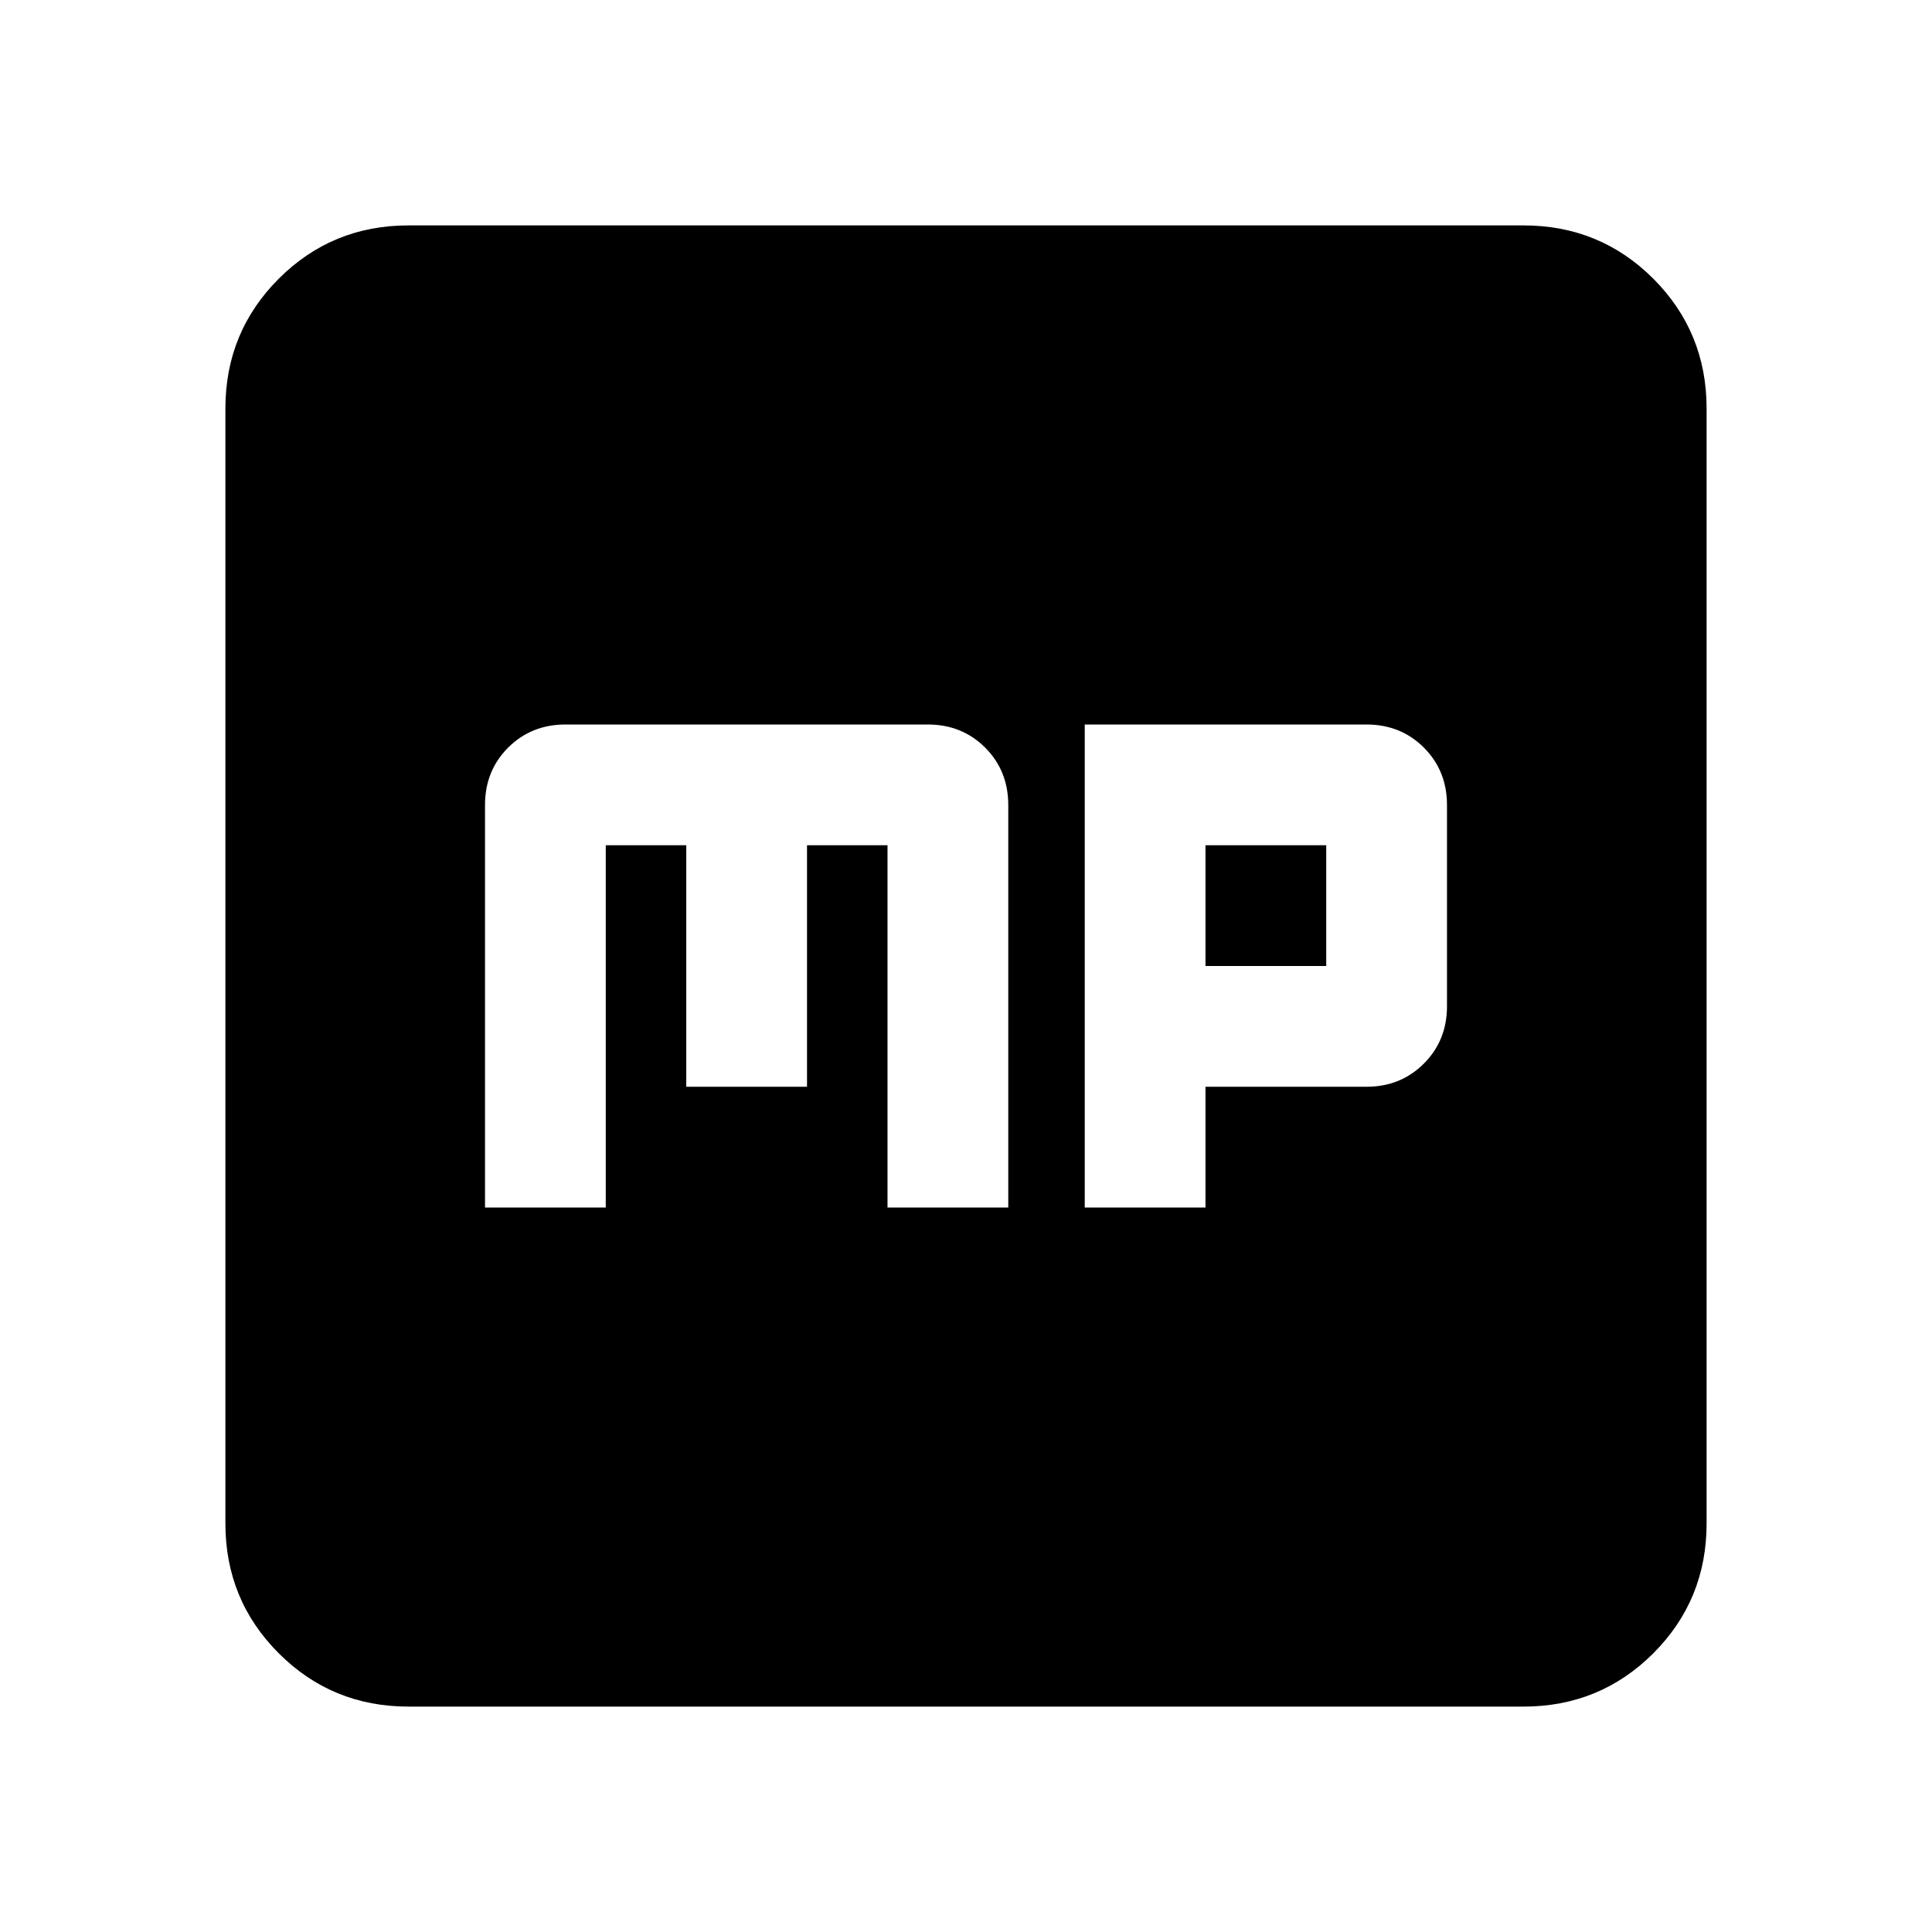 <svg xmlns="http://www.w3.org/2000/svg" height="24" width="24"><path d="M6.025 15h1.5v-4.5h1v3h1.5v-3h1V15h1.5v-5q0-.425-.287-.713Q11.95 9 11.525 9h-4.5q-.425 0-.713.287-.287.288-.287.713Zm7.45 0h1.5v-1.5h2q.425 0 .713-.288.287-.287.287-.712V10q0-.425-.287-.713Q17.4 9 16.975 9h-3.5Zm1.5-3v-1.5h1.5V12Zm-9.9 9.2q-.95 0-1.612-.662-.663-.663-.663-1.613V5.075q0-.95.663-1.613.662-.662 1.612-.662h13.85q.95 0 1.613.662.662.663.662 1.613v13.85q0 .95-.662 1.613-.663.662-1.613.662Z"/></svg>
